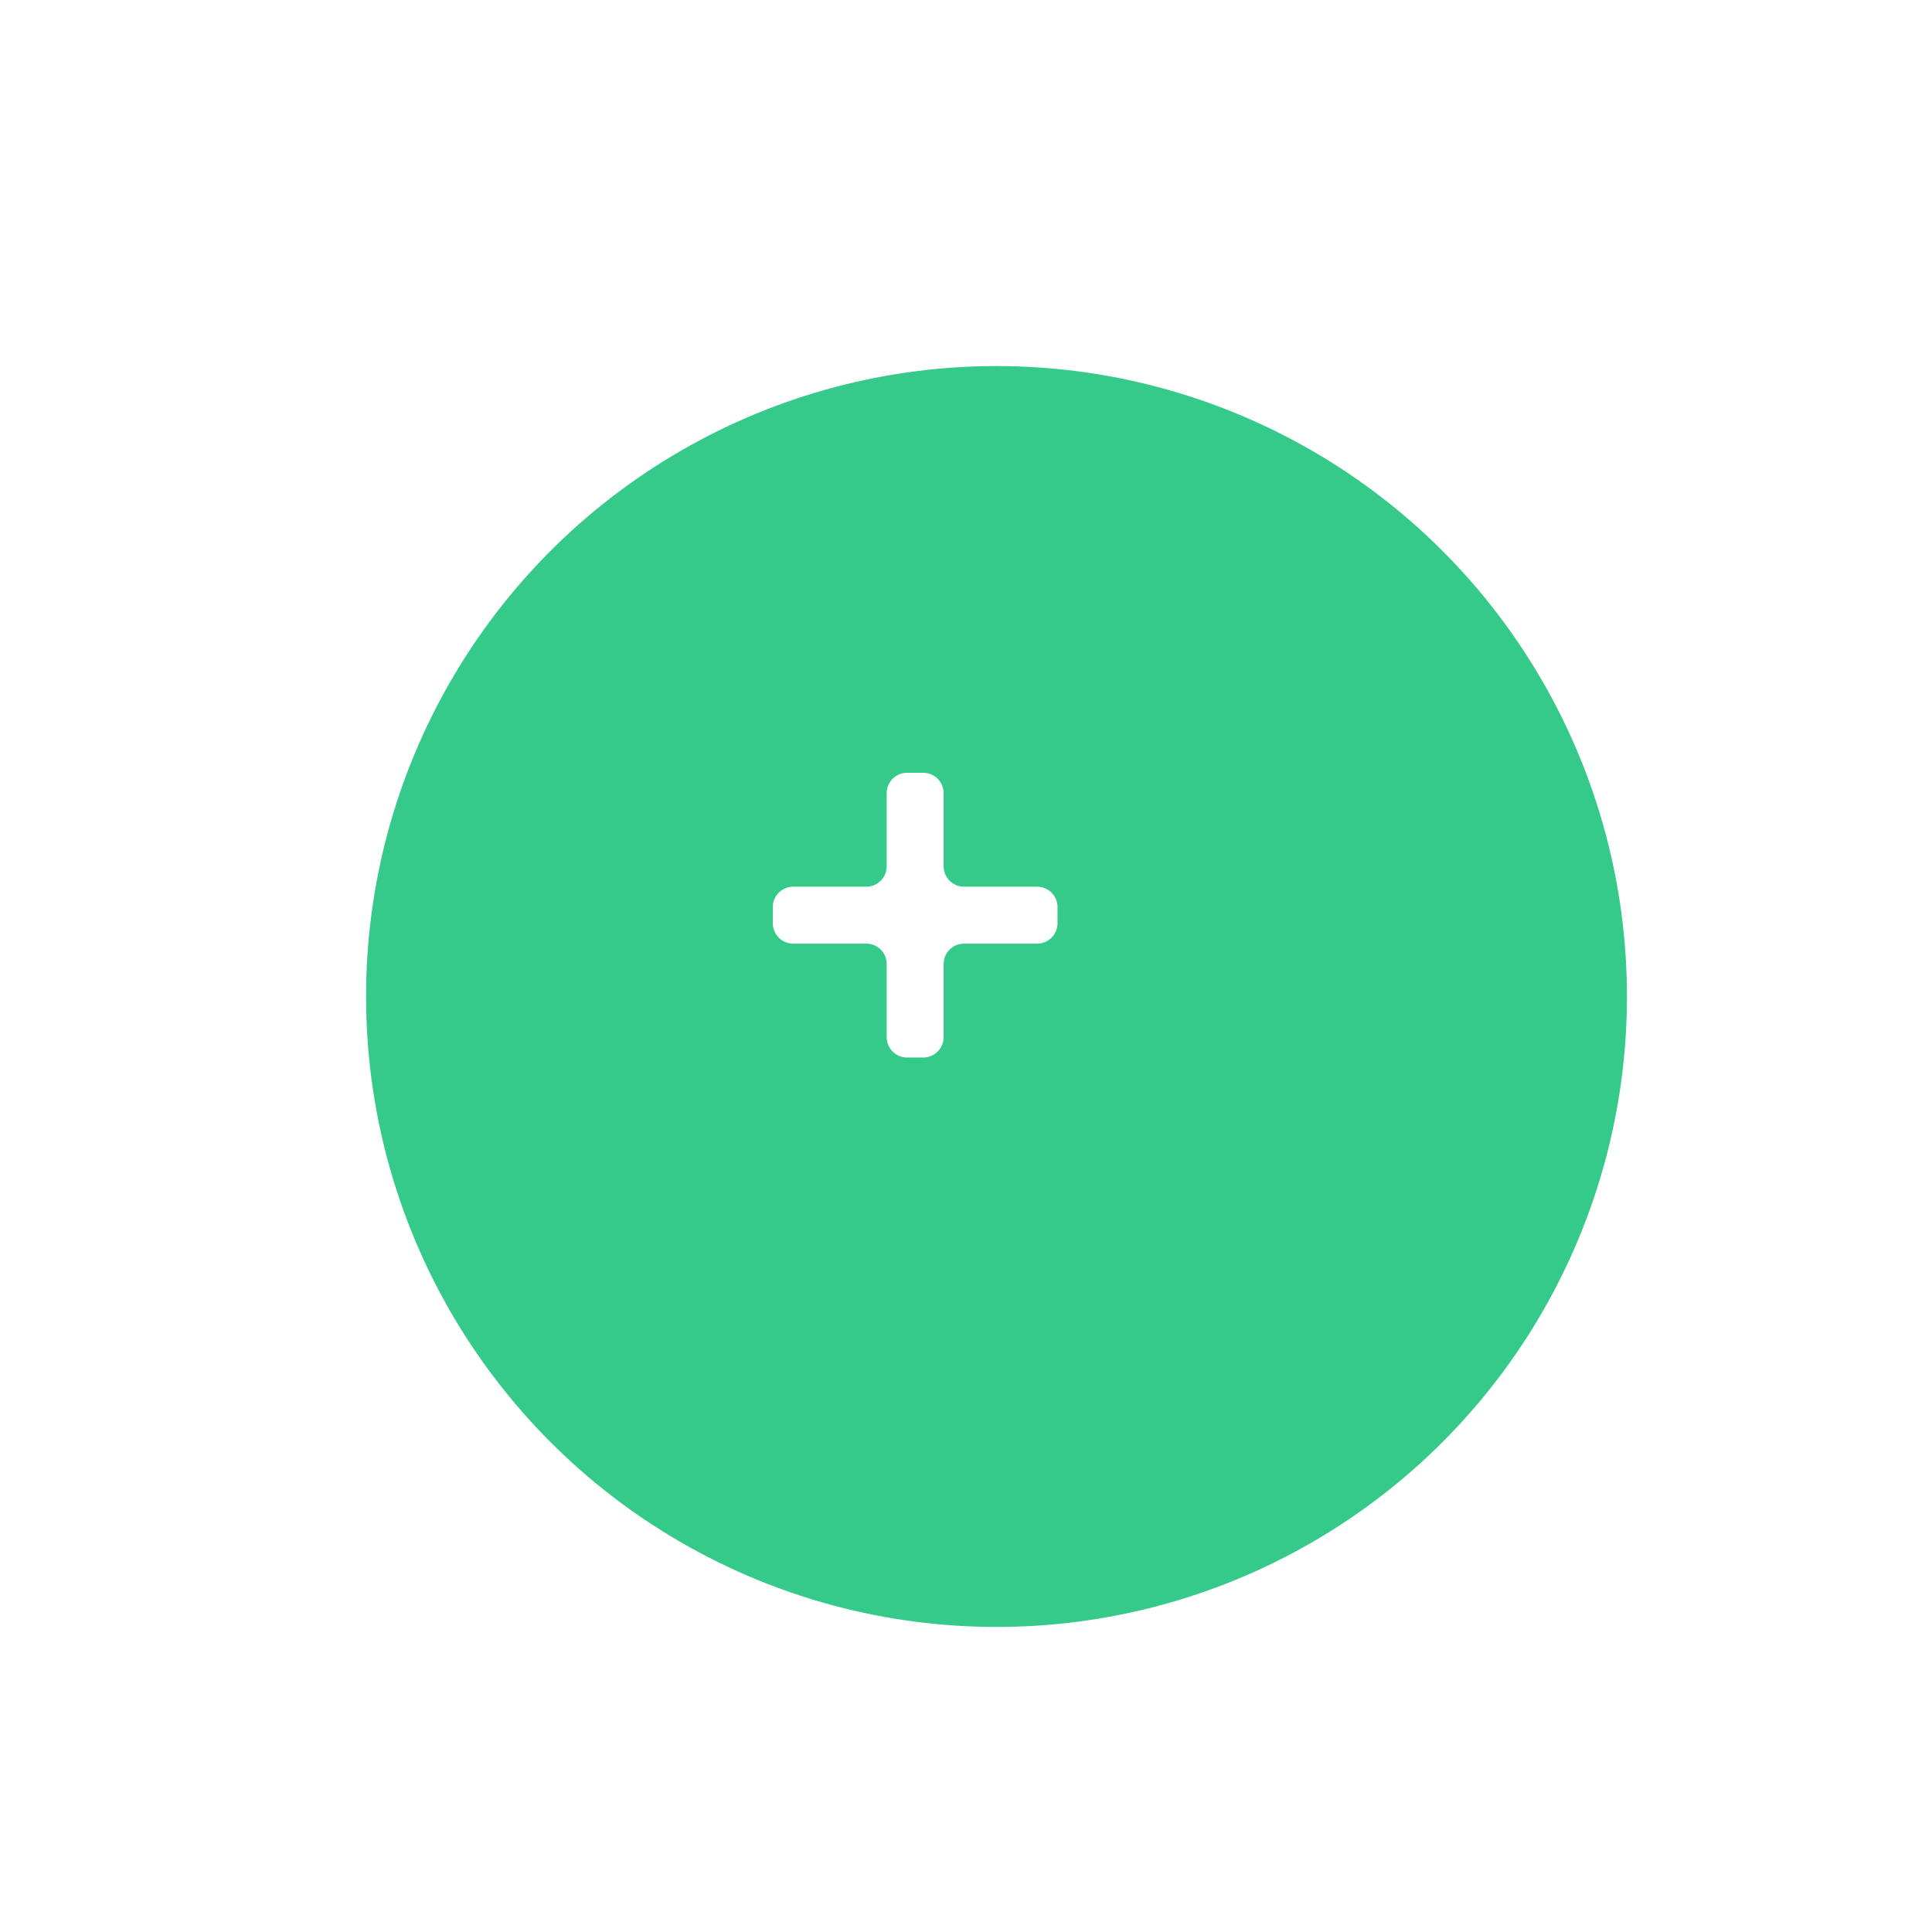 <svg width="95" height="95" viewBox="0 0 95 95" fill="none" xmlns="http://www.w3.org/2000/svg">
<g filter="url(#filter0_d_978_3527)">
<circle cx="45" cy="45" r="31" fill="#35CA89"/>
</g>
<path fill-rule="evenodd" clip-rule="evenodd" d="M46.4 39C46.4 38.448 45.952 38 45.4 38H44.6C44.048 38 43.6 38.448 43.6 39V42.6C43.6 43.152 43.152 43.6 42.6 43.6H39C38.448 43.6 38 44.048 38 44.6V45.4C38 45.952 38.448 46.4 39 46.4H42.6C43.152 46.4 43.6 46.848 43.6 47.4V51C43.6 51.552 44.048 52 44.6 52H45.4C45.952 52 46.4 51.552 46.4 51V47.4C46.4 46.848 46.848 46.4 47.4 46.4H51C51.552 46.4 52 45.952 52 45.4V44.6C52 44.048 51.552 43.6 51 43.6H47.4C46.848 43.6 46.4 43.152 46.4 42.6V39Z" fill="white"/>
<defs>
<filter id="filter0_d_978_3527" x="0" y="0" width="98" height="98" filterUnits="userSpaceOnUse" color-interpolation-filters="sRGB">
<feFlood flood-opacity="0" result="BackgroundImageFix"/>
<feColorMatrix in="SourceAlpha" type="matrix" values="0 0 0 0 0 0 0 0 0 0 0 0 0 0 0 0 0 0 127 0" result="hardAlpha"/>
<feOffset dx="4" dy="4"/>
<feGaussianBlur stdDeviation="9"/>
<feComposite in2="hardAlpha" operator="out"/>
<feColorMatrix type="matrix" values="0 0 0 0 0.208 0 0 0 0 0.792 0 0 0 0 0.537 0 0 0 0.3 0"/>
<feBlend mode="normal" in2="BackgroundImageFix" result="effect1_dropShadow_978_3527"/>
<feBlend mode="normal" in="SourceGraphic" in2="effect1_dropShadow_978_3527" result="shape"/>
</filter>
</defs>
</svg>

